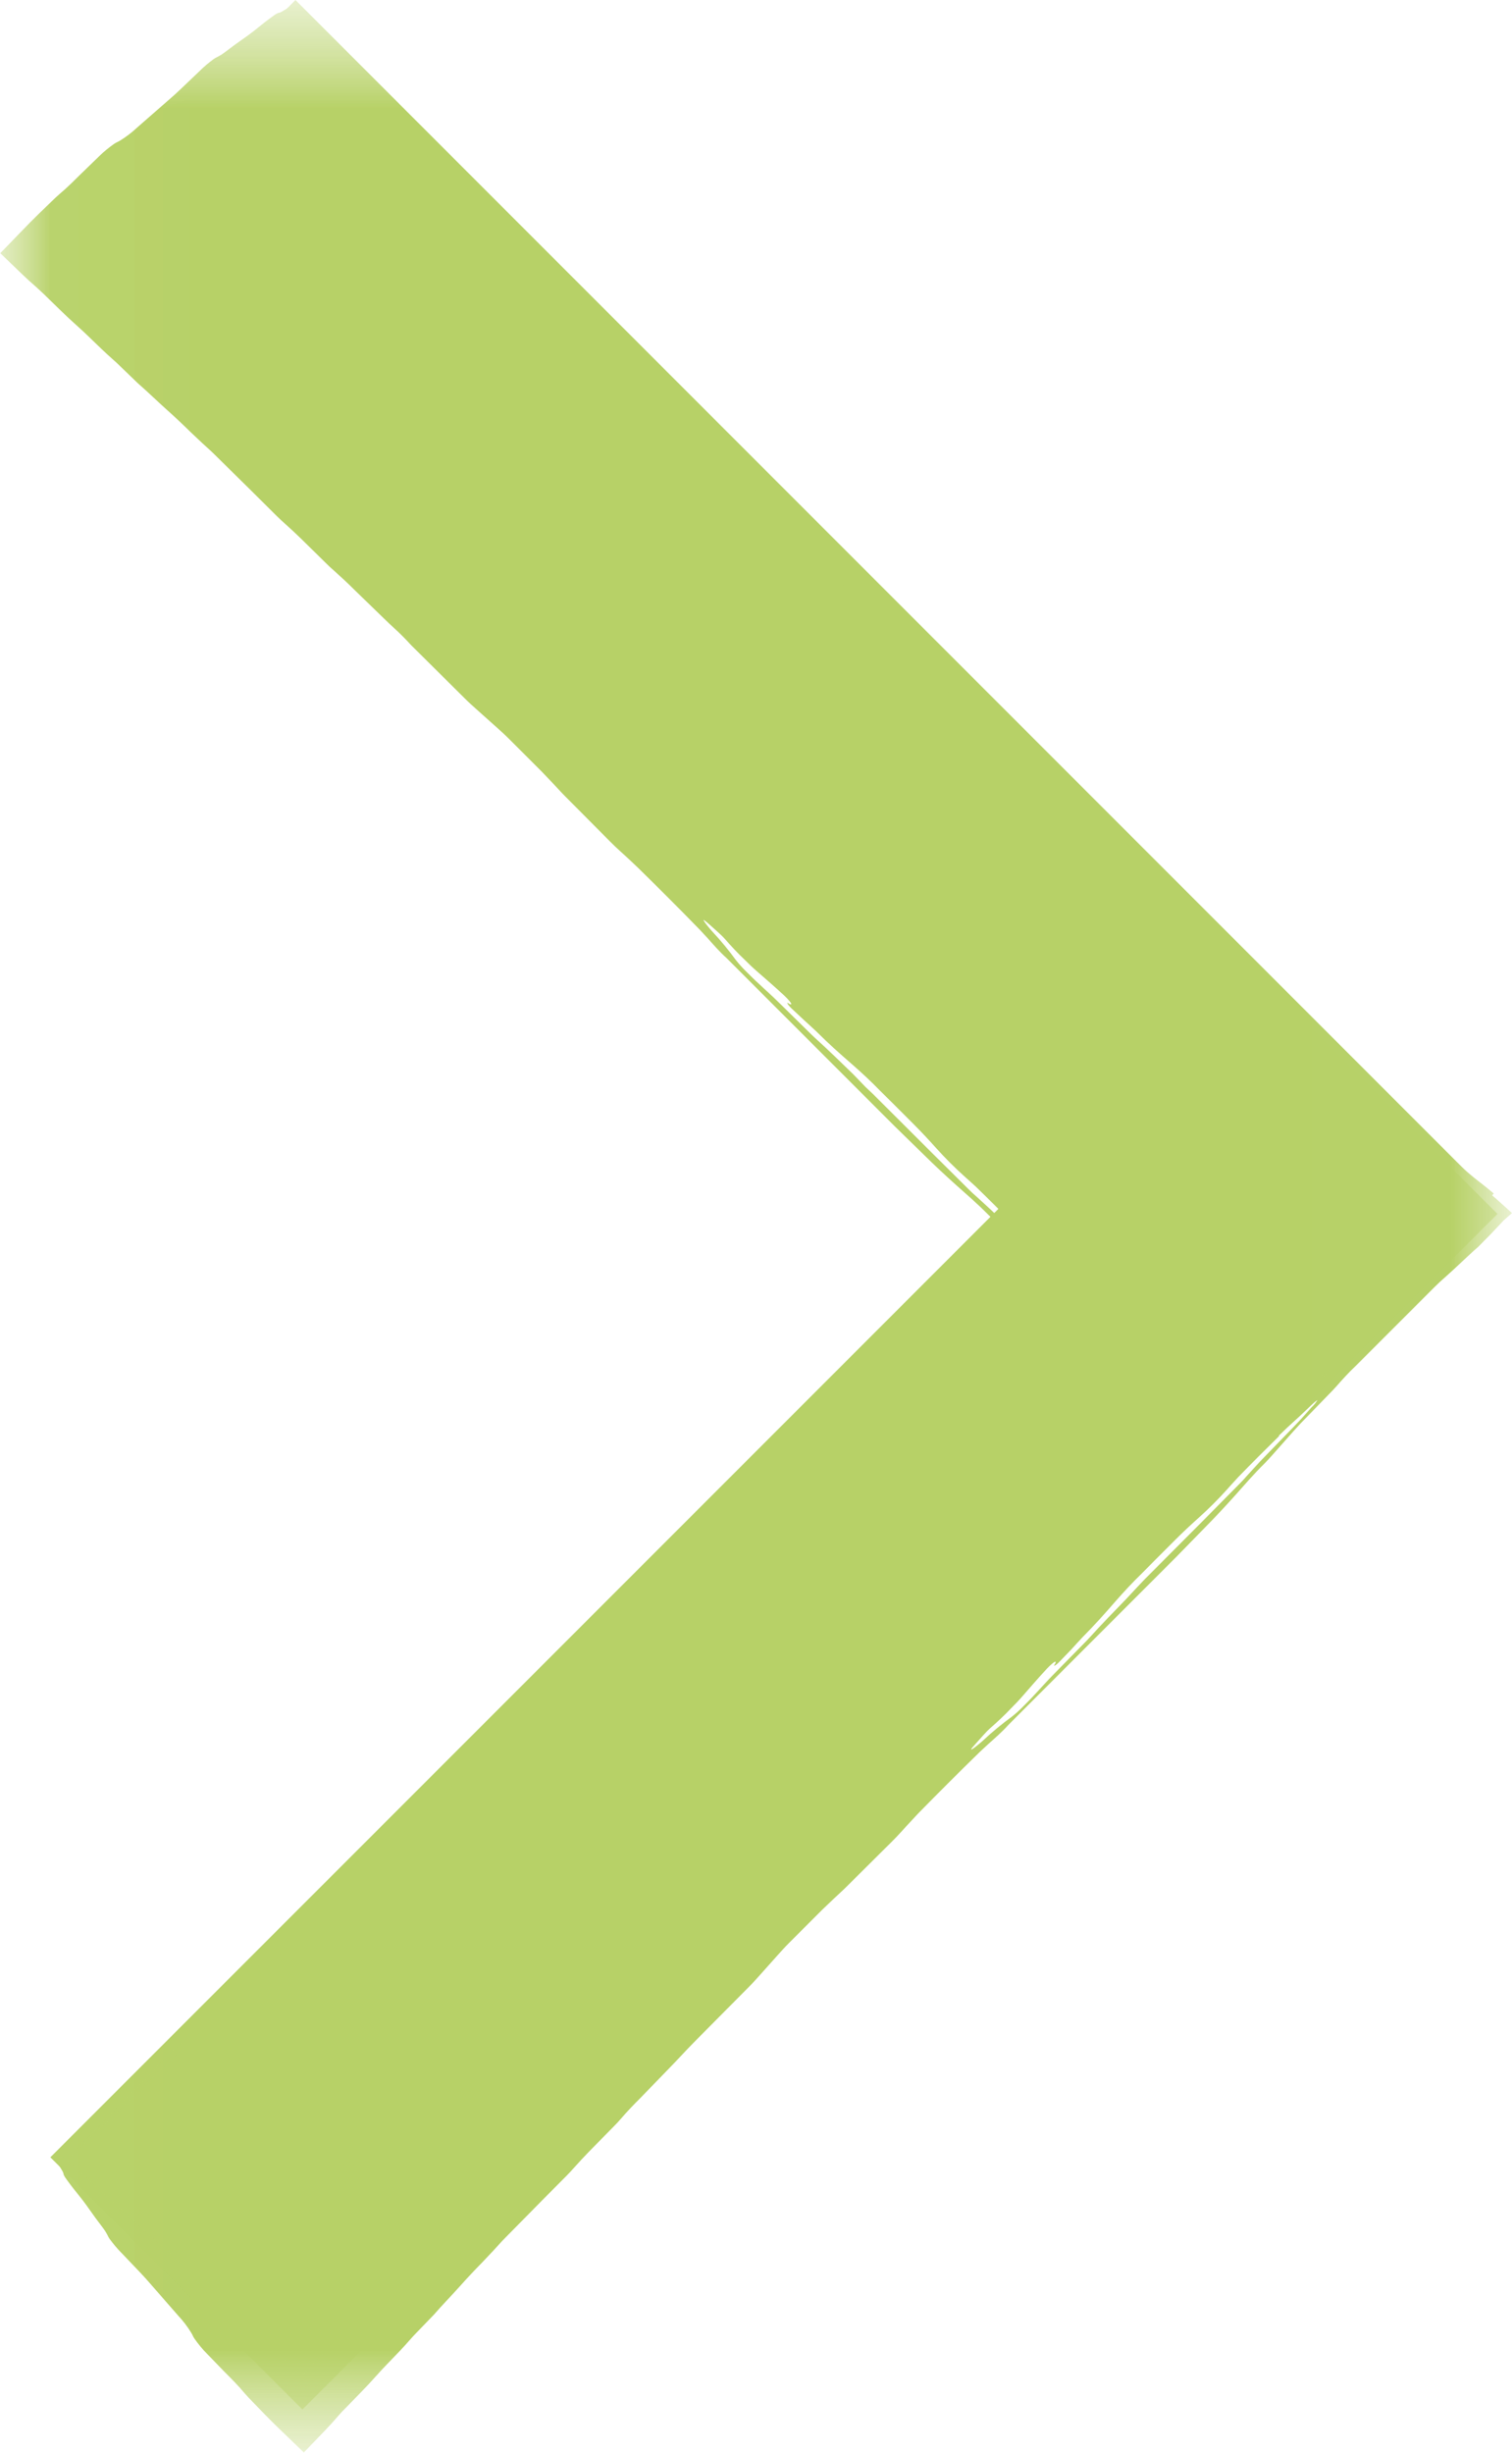 <svg xmlns="http://www.w3.org/2000/svg" xmlns:xlink="http://www.w3.org/1999/xlink" width="10.778" height="17.477" viewBox="0 0 10.778 17.477">
  <defs>
    <rect id="rect-1" width="10.778" height="17.477" x="0" y="0"/>
    <mask id="mask-2" maskContentUnits="userSpaceOnUse" maskUnits="userSpaceOnUse">
      <rect width="10.778" height="17.477" x="0" y="0" fill="black"/>
      <use fill="white" xlink:href="#rect-1"/>
    </mask>
    <path id="path-4" fill-rule="evenodd" d="M0 0v17.477h10.778V0H0z"/>
    <mask id="mask-5" maskContentUnits="userSpaceOnUse" maskUnits="userSpaceOnUse">
      <rect width="10.778" height="17.477" x="0" y="0" fill="black"/>
      <use fill="white" xlink:href="#path-4"/>
    </mask>
  </defs>
  <g transform="matrix(-1 0 0 1 10.778 0)">
    <use fill="none" xlink:href="#rect-1"/>
    <g mask="url(#mask-2)">
      <rect width="2.541" height="12.047" x="3.991" y="5.986" fill="rgb(183,209,103)" rx="0" ry="0" transform="rotate(-45.001 5.262 12.01)"/>
      <g>
        <use fill="none" xlink:href="#path-4"/>
        <g mask="url(#mask-5)">
          <path fill="rgb(183,209,103)" fill-rule="evenodd" d="M10.21 15.307c.02.02.04.038.056.051l-.006-.002c.009.004.015.008.018.01l.002.001-.002-.004c-.011-.015-.024-.029-.037-.043-.043-.044-.095-.096-.143-.144-.029-.028-.057-.057-.082-.084-.032-.035-.068-.072-.107-.111l-.174-.174c-.03-.031-.054-.057-.078-.083-.04-.046-.101-.104-.14-.14-.039-.036-.077-.07-.117-.11l-.673-.667c-.05-.05-.094-.096-.134-.14-.024-.027-.045-.048-.083-.083-.038-.035-.076-.069-.116-.108-.06-.058-.118-.112-.177-.166-.017-.016-.04-.039-.056-.056-.042-.045-.084-.091-.134-.14l-.173-.174c-.04-.036-.077-.077-.095-.1-.018-.023-.034-.043-.047-.061-.013-.018-.027-.036-.045-.059-.03-.037-.063-.07-.1-.1-.047-.036-.057-.043-.047-.025l.009.015c.011.018-.008.005-.023-.007-.015-.012-.032-.027-.053-.046-.062-.056-.119-.117-.171-.183-.013-.02-.015-.024-.013-.03.001-.003.004-.003.007-.001.003.001.006.002.01.001.009-.001-.013-.03-.053-.071l-.057-.058c-.085-.082-.144-.15-.2-.216l-.116-.141c-.019-.023-.046-.052-.076-.082l-.117-.116c-.079-.078-.154-.156-.215-.227-.015-.018-.034-.037-.054-.057l-.175-.176-.909-.905c-.02-.019-.039-.037-.058-.054-.065-.059-.132-.119-.19-.165-.039-.031-.077-.065-.113-.1l-.206-.2c-.045-.049-.097-.094-.145-.136-.029-.026-.059-.055-.088-.084l-.246-.245L3.99 9.032l-.054-.057c-.034-.038-.069-.075-.109-.115l-.175-.175c-.02-.02-.039-.038-.058-.054-.073-.063-.155-.145-.23-.211-.026-.023-.058-.055-.087-.083l-.088-.084c-.085-.07-.174-.162-.261-.247-.02-.02-.039-.038-.058-.054-.056-.048-.114-.105-.173-.164L2.639 7.73c-.084-.082-.146-.154-.21-.227l-.019-.024-.013-.019c-.029-.048-.063-.094-.1-.136-.019-.02-.036-.042-.051-.066C2.234 7.237 2.215 7.21 2.204 7.19c-.022-.036-.048-.07-.078-.1-.035-.036-.063-.069-.088-.099l.003-.003h-.006c-.009-.011-.018-.022-.027-.033L1.954 6.886l-.038-.046-.011-.013L1.89 6.84c-.054.046-.131.116-.175.158l-.059.057c-.04.039-.078.075-.116.108l-.167.147L1.286 7.397c-.028.028-.04.045-.076.084-.036.039-.068.076-.092.107l-.071.093C.994 7.75.927 7.829.853 7.913.818 7.953.78 7.991.74 8.027l-.248.217c-.028.025-.053.045-.078.065C.359 8.355.301 8.398.241 8.437c-.024.017-.047.035-.069.054-.038.031-.079.068-.12.105L0 8.643l.06.053.094.1.087.088C.314 8.947.397 9.03.471 9.095c.028.024.057.051.087.081l.556.556c.049.046.096.098.138.146.017.019.035.038.055.058l.2.206c.018.02.037.04.053.058L1.709 10.368c.016.018.035.039.053.057.083.082.143.153.211.229.068.076.139.152.218.232l.2.205 1.2 1.2c.045.05.097.095.145.138l.058.054c.148.144.294.29.439.438l.054.058c.042.044.084.094.135.144l.323.321c.03.03.059.055.087.082.028.027.058.055.087.083l.234.234c.03.03.056.059.081.087l.126.141c.025.028.051.057.08.086l.379.382c.04.04.086.089.112.117.026.028.055.058.083.087l.2.206c.05.05.096.098.136.145.016.019.034.038.054.058l.174.177c.039.04.074.078.108.116.016.018.034.038.053.057l.175.176.261.265c.03.03.054.058.081.087l.082.087c.058.059.105.109.163.174.058.065.129.137.183.2l.085.088c.028.03.059.06.083.088.049.057.107.116.164.175.028.029.046.048.08.086.034.038.069.076.108.116l.115.118c.019.019.023.022.053.057.03.035.06.068.091.1l.149.155.161-.155c.08-.076.157-.157.235-.238l.027-.03c.045-.054.092-.101.145-.154l.122-.126c.033-.033.062-.069.089-.107.013-.019.014-.028.025-.045.026-.042.056-.082.09-.118l.077-.088.153-.175c.055-.061.118-.124.176-.186.031-.031.059-.065.085-.1.006-.009.011-.018.015-.027.005-.009.009-.017.016-.028.007-.011.016-.023.028-.039.063-.081.088-.125.147-.2.036-.044.07-.087.095-.122.01-.013.019-.026.026-.041.001-.008.004-.017.008-.024.013-.023.032-.054.044-.073.012-.019.014-.027.007-.027-.017-.002-.035-.002-.052 0-.012.007-.024.015-.034.024-.024.019-.052.043-.082.071l-.089.083c-.04.037-.078.072-.117.106l-.087.079c-.059.058-.109.101-.174.158-.065.057-.135.125-.2.179l-.087.081c-.039.032-.087.076-.115.1-.028.024-.056.049-.085.077l-.086.082c-.048.046-.095.09-.14.127-.028.023-.056.05-.084.077l-.112.111-.209.207c-.034-.039-.078-.082-.118-.124l-.117-.117c-.089-.086-.177-.173-.264-.262l-.878-.879-.468-.469c-.05-.05-.094-.097-.137-.145-.036-.04-.074-.078-.114-.114-.057-.052-.114-.105-.174-.165l-1.232-1.228-.029-.029-.641-.646-.055-.058c-.035-.038-.07-.076-.11-.116l-.437-.441c-.029-.03-.059-.06-.084-.088-.05-.058-.107-.116-.166-.175l-.351-.352c-.058-.059-.116-.118-.166-.175-.025-.029-.055-.059-.084-.088l-.554-.558c-.029-.03-.05-.05-.084-.088-.034-.038-.07-.076-.11-.116l-.585-.586-.438-.44c-.04-.04-.074-.078-.108-.116l-.053-.058c-.166-.169-.333-.335-.5-.5-.03-.029-.058-.055-.087-.081-.028-.025-.055-.051-.083-.078l.024-.025.117-.117c.144-.148.291-.294.438-.44l.849-.85c.025-.024.05-.049.073-.075l.154.154.087.086c.127.113.251.244.376.367L3.421 8.641c.028.028.057.057.083.086.041.043.087.094.136.143l.463.462.144.144.115.115L5 10.224l.133.117c.029.03.055.058.08.085.025.027.05.055.08.084l.262.258c.019.019.039.037.058.054.039.035.078.072.117.111l.582.575.087.084c.008.008.017.016.026.023.005.001.004-0.0.002-.003-.001-.002-.002-.004-.002-.007l-.046-.061c-.009-.013-.011-.022 0-.013l.028.024.117.115c.049.049.092.095.134.141.062.069.13.137.2.2.046.044.107.099.146.137.039.038.07.069.11.113.04.044.094.105.118.131.024.026.07.074.093.1.023.026.05.054.08.084l.2.2.058.054c.039.036.078.072.117.111.061.061.125.119.193.173l.025.021c.026.022.056.049.085.078L8.283 13.413c.035.039.075.077.1.11.025.033.061.07.1.109.064.072.131.139.2.2l.058.053.118.114c.03.028.051.049.089.084.038.035.077.071.117.11.128.125.255.25.38.375.067.069.137.137.206.2.047.045.097.09.147.139l.412.4zM1.301 9.767c-.008-.008-.016-.017-.023-.026l.001.002c-.006-.009-.002-.008.021.01s.05.042.079.069l.114.112c.048.048.093.095.134.141l.05.055c.014.015.026.03.038.047-.015-.013-.031-.024-.046-.039L1.496 9.967 1.301 9.767zm.362.463c-.04-.039-.079-.076-.116-.109-.037-.033-.077-.072-.116-.109-.021-.02-.044-.039-.043-.035.011.018.024.034.039.048l.025.028c.032.037.067.075.106.115l.2.206c.05.05.093.1.134.144.016.019.034.038.054.058l.291.294.38.381.055.058.081.087c.085.088.173.177.251.264.024.027.056.058.085.088L3.263 11.925c.05.05.093.1.136.145.026.029.055.058.085.088.026.027.053.051.082.074.07.051.137.106.2.165.018.017.035.03.052.044.017.014.034.026.037.024.003-.002-.014-.021-.033-.042l-.051-.057c-.017-.019-.035-.038-.054-.055-.048-.042-.1-.09-.146-.139-.029-.029-.057-.058-.082-.087-.055-.063-.11-.127-.173-.195-.028-.03-.06-.056-.062-.05-.002.006 0 .011.008.022.008.011-.006.009-.035-.021l-.085-.088c-.027-.029-.052-.058-.079-.086-.091-.092-.165-.175-.237-.258-.058-.066-.119-.132-.189-.2l-.092-.093-.141-.141c-.059-.059-.116-.112-.174-.164-.07-.063-.137-.13-.2-.2l-.025-.028-.053-.058c-.096-.099-.193-.196-.292-.293l.003-.002zm.656.536c-.001-.002-0-.003.001-.003l-.001.003zm0.0.001l-.001 0.0.001-.002 0.0.001zm0 9.5e-7c.008-.003.017-.003.025 0.0.021.011.039.02.063.036.018.014.036.029.052.045L2.546 10.935c.035.035.069.072.1.11.015.016.026.033.035.053.002.014-.001.026-.01.026-.032-.017-.06-.039-.084-.065l-.065-.064-.109-.109c-.049-.05-.089-.103-.094-.118zm.023.095c.015.009.028.021.039.035l.001-.001c.013.018.016.023.006.018l-.018-.012-.018-.019c-.003-.005-.006-.009-.009-.012-.005-.007-.007-.009-.001-.009z"/>
          <rect width="12.047" height="2.541" x="-.713" y="3.887" fill="rgb(183,209,103)" rx="0" ry="0" transform="rotate(-45 5.311 5.157)"/>
          <path fill="rgb(183,209,103)" fill-rule="evenodd" d="M8.609.21c.02-.02.038-.04.051-.056V.149c.004-.009.008-.015.01-.018l.001-.002L8.668.131c-.015.011-.029.024-.043.037C8.581.211 8.529.263 8.481.311 8.453.34 8.432.361 8.397.393c-.035.032-.073.068-.112.107l-.174.174c-.031.03-.057.054-.083.078-.046.04-.104.101-.14.14-.036.039-.07.077-.11.117l-.667.673c-.05.05-.096.094-.14.134-.029.026-.057.054-.083.083-.035.038-.069.076-.108.116-.058.06-.113.118-.166.177-.016.017-.039.04-.056.056-.045.042-.091.084-.14.134l-.174.173c-.036.04-.077.077-.1.095-.023.018-.043.034-.061.047-.018.013-.036.027-.059.045-.037.03-.07.063-.1.1-.036.047-.043.057-.025.047l.015-.009c.018-.011.005.008-.007.023-.012.015-.027.032-.046.053-.056.062-.117.119-.183.171-.02.013-.024.015-.03.013-.003-.001-.003-.004-.001-.007.001-.003.002-.006.001-.01-.001-.009-.03.013-.071.053l-.058.057c-.082.085-.15.144-.216.2l-.141.116c-.023.019-.052.046-.082.076l-.116.117c-.078.078-.156.154-.227.215-.018.015-.037.034-.057.054l-.176.175-.905.909c-.02.02-.037.039-.054.058C3.486 5.218 3.426 5.285 3.38 5.343c-.031.039-.065.077-.1.113l-.2.206c-.049.045-.094.097-.136.145-.026.029-.055.059-.084.088l-.245.246-.28.278-.057.054c-.037.034-.075.069-.115.109l-.175.175c-.02.02-.038.039-.054.058-.063.073-.145.155-.211.23-.023.026-.055.058-.083.087l-.084.088c-.07.085-.162.174-.247.261-.02.02-.038.039-.054.058-.048.056-.105.114-.164.173l-.058.058c-.082.084-.154.146-.227.21l-.024.019-.019.013c-.048.029-.094.063-.136.1C.607 8.131.585 8.148.561 8.163.54 8.175.513 8.194.493 8.205c-.036.022-.07.048-.1.078-.051.049-.095.086-.135.118L.189 8.455l-.046.038-.013.011.013.015c.046.054.116.131.158.175l.057.059c.039.04.075.078.108.116l.147.167.087.087c.028.028.045.04.084.076.039.036.076.068.107.092l.093.071c.069.053.148.12.232.194.04.035.078.073.114.113l.217.248c.025.028.045.053.065.078.046.055.089.113.128.173.017.024.035.047.054.069.032.038.069.079.106.12l.047.052.058-.052.1-.094.087-.087c.063-.073.146-.156.211-.23.024-.028.051-.057.081-.087l.556-.556c.046-.049.098-.096.146-.138.019-.017.038-.035.058-.055l.206-.2.058-.053L3.676 8.708c.018-.016.039-.035.057-.053.082-.083.153-.143.229-.211.076-.068.152-.139.232-.218l.205-.2 1.2-1.2c.05-.045.095-.097.138-.145l.054-.058c.144-.148.29-.294.438-.439l.057-.054c.044-.042.094-.084.144-.135l.321-.323c.03-.03.055-.059.082-.087.027-.028.055-.058.083-.087l.234-.234c.03-.03.059-.056.087-.081l.141-.126c.028-.025.057-.051.086-.08l.382-.379c.04-.044.085-.089.113-.114.028-.025.058-.054.087-.082l.206-.2c.05-.05.099-.095.145-.136.019-.016.038-.034.058-.054l.177-.174c.04-.039.078-.074.116-.108.018-.016.038-.034.057-.053l.176-.175.265-.261c.03-.03.058-.054.087-.081l.087-.082c.059-.058.109-.105.174-.163.065-.058.137-.129.2-.183l.088-.085c.03-.028.06-.059.088-.083.056-.049.115-.107.174-.164.029-.028.048-.046.086-.08.038-.034.076-.069.116-.108l.118-.115.057-.053c.035-.03.068-.06.1-.091l.155-.149-.155-.16c-.076-.08-.157-.157-.238-.235L10.353 1.382c-.054-.045-.1-.092-.154-.145l-.126-.122c-.033-.033-.069-.062-.107-.089-.019-.013-.028-.014-.045-.025-.042-.026-.082-.056-.118-.09l-.088-.077-.175-.153c-.061-.055-.124-.118-.186-.176C9.323.474 9.289.446 9.254.42 9.245.414 9.236.409 9.227.405L9.199.389C9.186.38 9.173.371 9.16.361c-.081-.063-.125-.088-.2-.147-.044-.036-.087-.07-.122-.095-.013-.01-.026-.019-.041-.026C8.789.092 8.78.089 8.773.085 8.75.072 8.719.053 8.7.041 8.681.029 8.673.027 8.673.034c-.002.017-.002.035 0 .052.007.012.015.024.024.034C8.716.144 8.74.172 8.768.202l.084.089c.037.04.072.078.106.117l.084.084c.058.06.101.11.158.175.057.065.125.135.179.2l.081.087c.032.039.076.087.1.115.024.028.049.056.077.085L9.72 1.244c.046.048.09.095.127.14.023.028.05.056.077.084l.111.112.208.21c-.04.034-.083.079-.125.12l-.117.117c-.086.089-.173.177-.262.264l-.879.878-.469.468c-.045.05-.097.094-.145.137-.04.036-.079.074-.115.114-.052.057-.105.114-.165.174L6.736 5.292l-.029.029-.646.641-.058.055c-.038.035-.076.07-.116.11l-.441.437c-.03.029-.059.059-.088.084-.057.05-.116.107-.175.166l-.352.351C4.772 7.223 4.713 7.281 4.656 7.331c-.029.025-.059.055-.088.084l-.558.554c-.03.029-.05.05-.088.084-.038.034-.076.07-.116.11l-.587.585-.44.438c-.04.04-.078.074-.116.108l-.058.053c-.169.166-.336.333-.5.5-.029.03-.055.058-.081.087-.025.028-.05.054-.078.082l-.024-.024-.117-.117c-.148-.144-.294-.291-.44-.438l-.85-.849c-.025-.027-.051-.053-.078-.077l.157-.157.082-.083c.112-.127.243-.251.366-.376l.9-.9c.028-.028.057-.058.086-.083.043-.041.094-.087.143-.136l.462-.463.144-.144.115-.115.64-.638.115-.115c.03-.029.058-.055.085-.08.027-.025.055-.05.084-.08l.258-.262c.018-.019.037-.039.054-.058q.053-.059.111-.117l.575-.582.084-.087c.008-.008.016-.017.023-.026.001-.005-0-.004-.003-.002-.002.001-.004.002-.007.002l-.061.046c-.014.009-.023.011-.014 0L4.86 4.027l.115-.117c.049-.049.095-.092.141-.134.069-.062.137-.131.2-.2.044-.046.098-.107.137-.146.039-.039.069-.07.113-.11.044-.04.105-.094.131-.118.026-.024.074-.07.1-.093.026-.023.054-.05.084-.08l.2-.2.054-.058c.036-.039.072-.078.111-.117.06-.065.117-.134.169-.206l.021-.025c.022-.027.049-.057.078-.086l.2-.2c.039-.035.076-.074.11-.1.034-.026.071-.061.11-.1.072-.064.139-.131.2-.2l.053-.058L7.301 1.561c.028-.03.049-.051.084-.089.035-.038.071-.077.11-.117.125-.128.25-.255.375-.38C7.939.908 8.007.838 8.07.769c.045-.047.09-.097.139-.147l.4-.412zm-5.079 8.544c-.039.04-.076.079-.109.116-.033.037-.072.077-.109.116-.02.021-.039.044-.035.043.018-.011.034-.024.048-.039l.028-.025c.037-.032.075-.067.115-.106l.206-.2c.05-.05.1-.093.144-.134.019-.016.038-.034.058-.054l.294-.292L4.551 7.799l.058-.055.087-.09c.088-.085.177-.173.264-.251.027-.024.058-.056.088-.085l.177-.174c.05-.05.1-.093.145-.136.029-.026.058-.055.088-.085.027-.026.051-.053.074-.082.051-.07.106-.137.165-.2.017-.018.03-.035.044-.052.014-.017.024-.035.022-.035-.002 0-.021.014-.042.033l-.057.051c-.019.017-.038.035-.055.054-.042.048-.09.1-.139.146-.029.029-.058.057-.087.082-.063.055-.127.11-.195.173-.03.028-.056.06-.05.062.006.002.011 0 .022-.008.011-.008.008.006-.021.035l-.093.087c-.029.027-.058.052-.086.079-.091.091-.175.165-.258.237-.066.058-.132.119-.2.189l-.093.092-.141.141c-.059.059-.112.116-.164.174-.063.07-.13.137-.2.2l-.028.025-.053.048c-.099.096-.196.193-.293.292v.008zm.66-.754l.109-.109.064-.065c.027-.024.049-.052.065-.084 0-.009-.012-.012-.026-.01-.02.009-.037.02-.053.035-.038.031-.075.065-.11.1l-.087.087c-.016.016-.031.034-.045.052-.016.024-.025.042-.036.063-.004.008-.004.017-0.0.025l-.001 0-.003-.002c0 .001.001.002.003.002l.001 0-0-.001c.014-.004.068-.045.119-.094zm-.024.071c.01-.015.021-.028.035-.039l-.001-.001c.018-.013.02-.01.018-.006-.002.004-.012.012-.012.018l-.019.018c-.005.003-.009.006-.012.009-.007.005-.009.007-.009.001zM3.065 9.105c-.008.008-.017.016-.026.023l.002-.001c-.009.006-.008.002.01-.021.018-.023.042-.05.069-.079l.112-.114c.048-.048.095-.093.141-.134l.055-.05c.015-.014.03-.026.047-.038-.013.015-.024.031-.039.046l-.171.173-.2.195z"/>
        </g>
      </g>
    </g>
  </g>
</svg>
